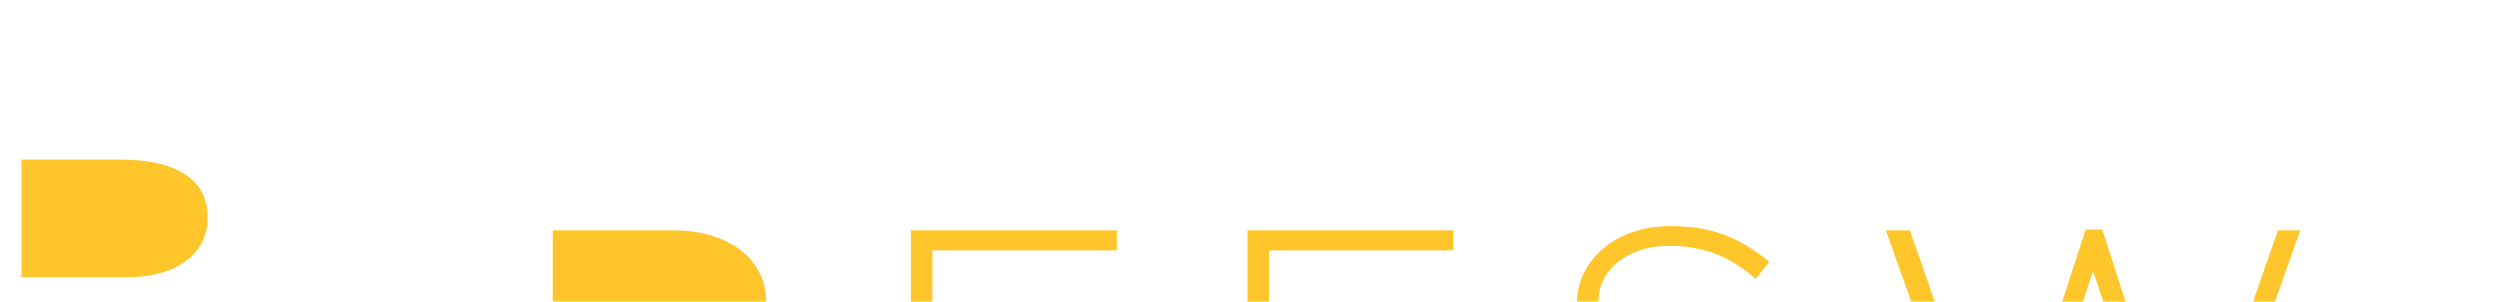 <svg width="199" height="24" viewBox="0 0 199 24" xmlns="http://www.w3.org/2000/svg"><title>BEESWAX</title><desc>Created with Sketch.</desc><path d="M10.075 22.067c1.975 0 3.545-.428 4.708-1.284 1.163-.855 1.745-2.016 1.745-3.483v-.067c0-1.444-.598-2.56-1.794-3.35-1.197-.79-2.936-1.183-5.22-1.183H1.713v9.367h8.363zM97.318 47.1c.856 0 1.646-.106 2.37-.317.725-.21 1.35-.516 1.877-.916.527-.4.938-.9 1.235-1.5.296-.6.444-1.29.444-2.067v-.067c0-1.29-.494-2.327-1.482-3.116-.987-.79-2.414-1.184-4.28-1.184h-7.77V29.1h7.606zM44 18.333h9.515c1.317 0 2.486.184 3.507.55 1.02.367 1.85.873 2.485 1.517.988 1 1.482 2.222 1.482 3.667v.066c0 .8-.116 1.5-.347 2.1-.23.6-.532 1.123-.905 1.567-.373.444-.796.817-1.268 1.117-.472.3-.938.55-1.4.75.68.177 1.34.416 1.977.716.636.3 1.19.678 1.662 1.134.47.455.85.99 1.135 1.6.285.61.428 1.316.428 2.116v.067c0 .978-.197 1.86-.593 2.65-.395.79-.954 1.456-1.68 2-.723.544-1.59.967-2.6 1.267-1.01.3-2.14.45-3.39.45H44V18.333zm28.504 0H88.9v1.6H74.217V29.1H87.42v1.6H74.215v9.367h14.85v1.6H72.503V18.333zm26.793 0h16.396v1.6H101.01V29.1h13.202v1.6H101.01v9.367h14.848v1.6h-16.56V18.333zM133.892 42c-1.844 0-3.506-.31-4.988-.933-1.482-.623-2.914-1.556-4.297-2.8l1.12-1.3c.636.6 1.267 1.116 1.893 1.55.626.433 1.268.79 1.926 1.066.66.278 1.35.49 2.074.634.725.144 1.515.216 2.37.216.857 0 1.647-.116 2.372-.35.724-.233 1.338-.555 1.843-.966.505-.41.9-.9 1.186-1.467.286-.567.43-1.183.43-1.85v-.067c0-.622-.095-1.177-.28-1.666-.188-.49-.528-.934-1.022-1.334s-1.158-.76-1.992-1.083c-.834-.322-1.91-.617-3.226-.883-1.383-.29-2.57-.628-3.556-1.017-.988-.39-1.795-.844-2.42-1.367-.626-.522-1.08-1.127-1.367-1.816-.285-.69-.428-1.478-.428-2.367v-.067c0-.866.186-1.672.56-2.416.372-.745.888-1.395 1.547-1.95.658-.556 1.437-.99 2.337-1.3.9-.31 1.888-.467 2.963-.467 1.67 0 3.112.233 4.33.7 1.218.467 2.41 1.178 3.572 2.133l-1.087 1.367c-1.098-.956-2.2-1.633-3.31-2.033-1.108-.4-2.298-.6-3.57-.6-.858 0-1.63.116-2.323.35-.69.233-1.284.55-1.778.95-.493.4-.872.866-1.135 1.4-.264.533-.396 1.1-.396 1.7v.066c0 .623.095 1.184.28 1.684.188.5.528.955 1.022 1.366.494.41 1.18.784 2.058 1.117.878.333 1.997.644 3.358.933 2.678.556 4.61 1.34 5.795 2.35 1.185 1.01 1.778 2.373 1.778 4.084v.066c0 .934-.19 1.795-.576 2.584-.384.79-.91 1.46-1.58 2.016s-1.47.99-2.403 1.3c-.932.31-1.958.467-3.078.467zm16.224-23.667h1.91l7.243 20.767 6.748-20.833h1.317l6.75 20.833 7.243-20.767h1.778l-8.363 23.5h-1.383l-6.75-20.266-6.75 20.266h-1.38l-8.364-23.5zm58.4 15.234l-6.06-13.5-6.09 13.5h12.15zm-6.85-15.4h1.648l10.733 23.5h-1.877l-2.93-6.534h-13.598l-2.93 6.534h-1.778l10.733-23.5zm29.428 11.6l-8.857-11.434h2.04l7.87 10.267 7.836-10.267h2.01l-8.825 11.4 9.153 11.934h-2.04l-8.2-10.767-8.164 10.767h-2.008l9.186-11.9z" fill="#FEC62A"/></svg>